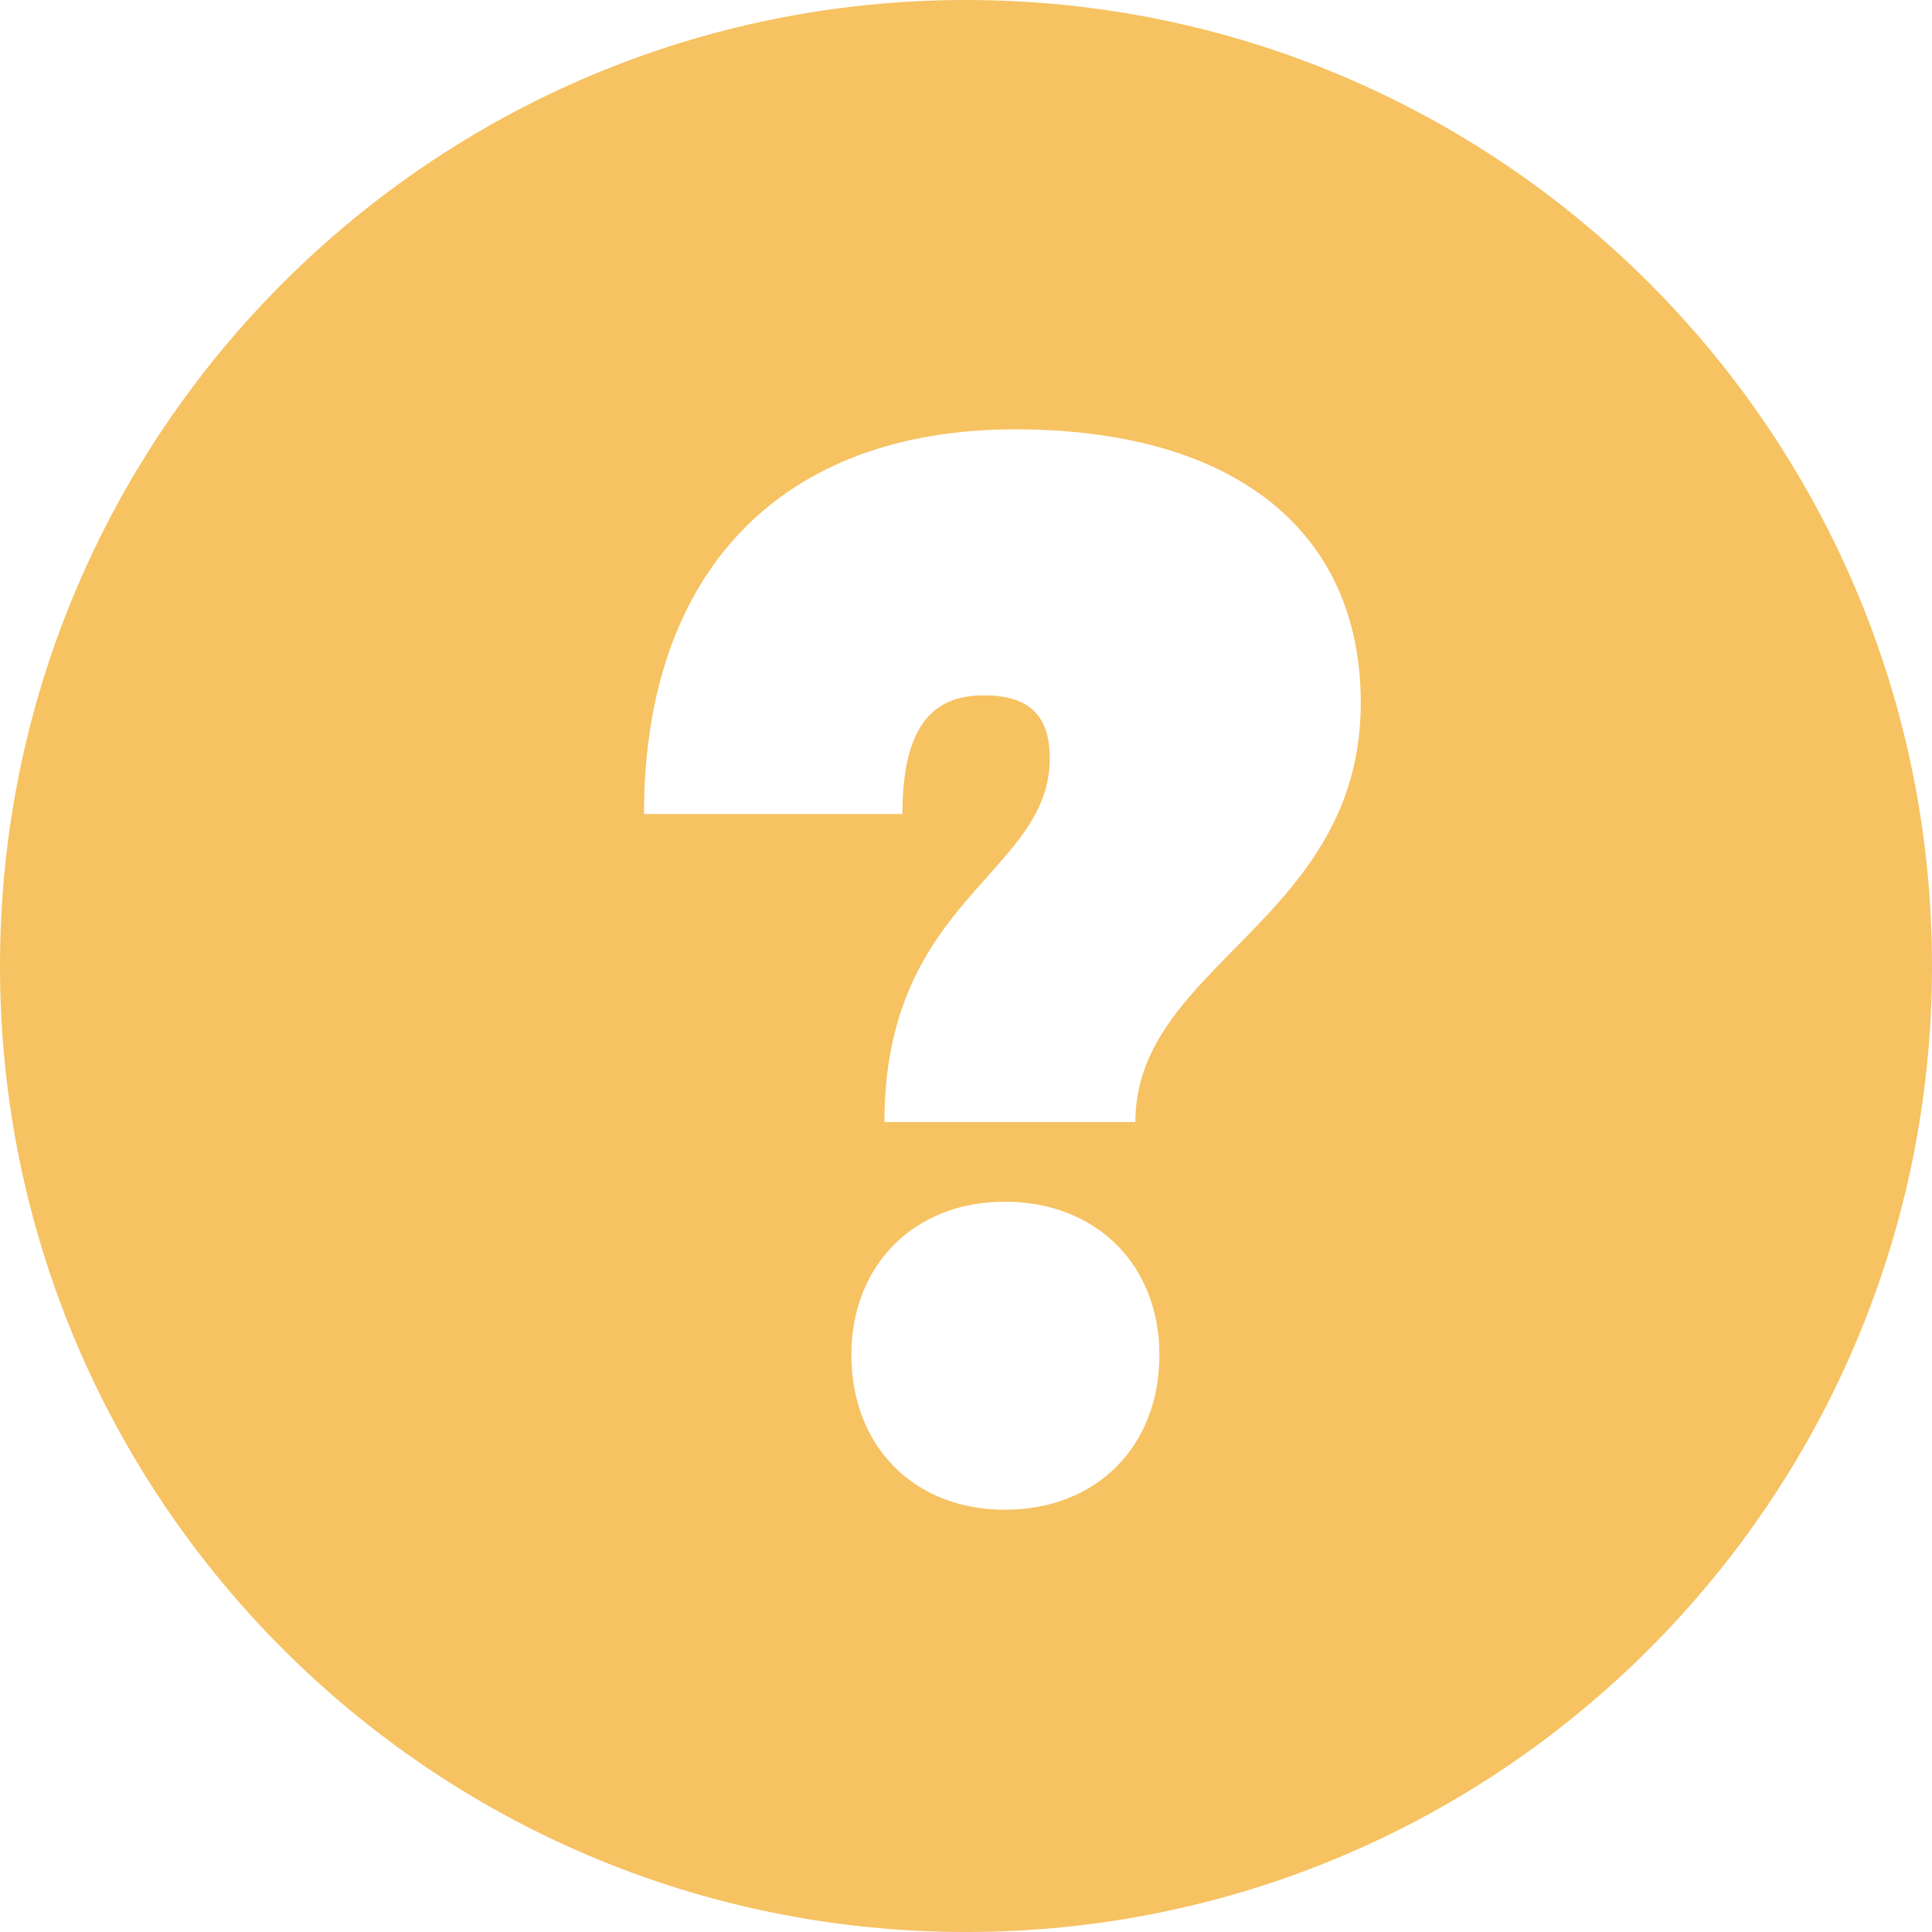 <?xml version="1.0" encoding="UTF-8"?>
<svg width="18px" height="18px" viewBox="0 0 18 18" version="1.1" xmlns="http://www.w3.org/2000/svg" xmlns:xlink="http://www.w3.org/1999/xlink">
    <!-- Generator: Sketch 46.2 (44496) - http://www.bohemiancoding.com/sketch -->
    <title>ic_help</title>
    <desc>Created with Sketch.</desc>
    <defs></defs>
    <g id="Main_vars_2" stroke="none" stroke-width="1" fill="none" fill-rule="evenodd">
        <g id="Aeron_full_desctop_var" transform="translate(-620, -555)" fill="#F6C262">
            <g id="Group-5" transform="translate(620, 554)">
                <path d="M9,19 C4.029,19 0,14.971 0,10 C0,5.029 4.029,1 9,1 C13.971,1 18,5.029 18,10 C18,14.971 13.971,19 9,19 Z M6,8.584 L8.408,8.584 C8.408,7.828 8.646,7.478 9.164,7.478 C9.584,7.478 9.78,7.66 9.78,8.066 C9.78,9.144 8.24,9.368 8.24,11.454 L10.578,11.454 C10.578,9.984 12.678,9.578 12.678,7.548 C12.678,5.938 11.488,5 9.458,5 C7.274,5 6,6.33 6,8.584 Z M9.36,12.196 C8.52,12.196 7.932,12.784 7.932,13.624 C7.932,14.478 8.52,15.066 9.36,15.066 C10.214,15.066 10.802,14.478 10.802,13.624 C10.802,12.784 10.214,12.196 9.36,12.196 Z" id="ic_help"></path>
            </g>
        </g>
    </g>
</svg>